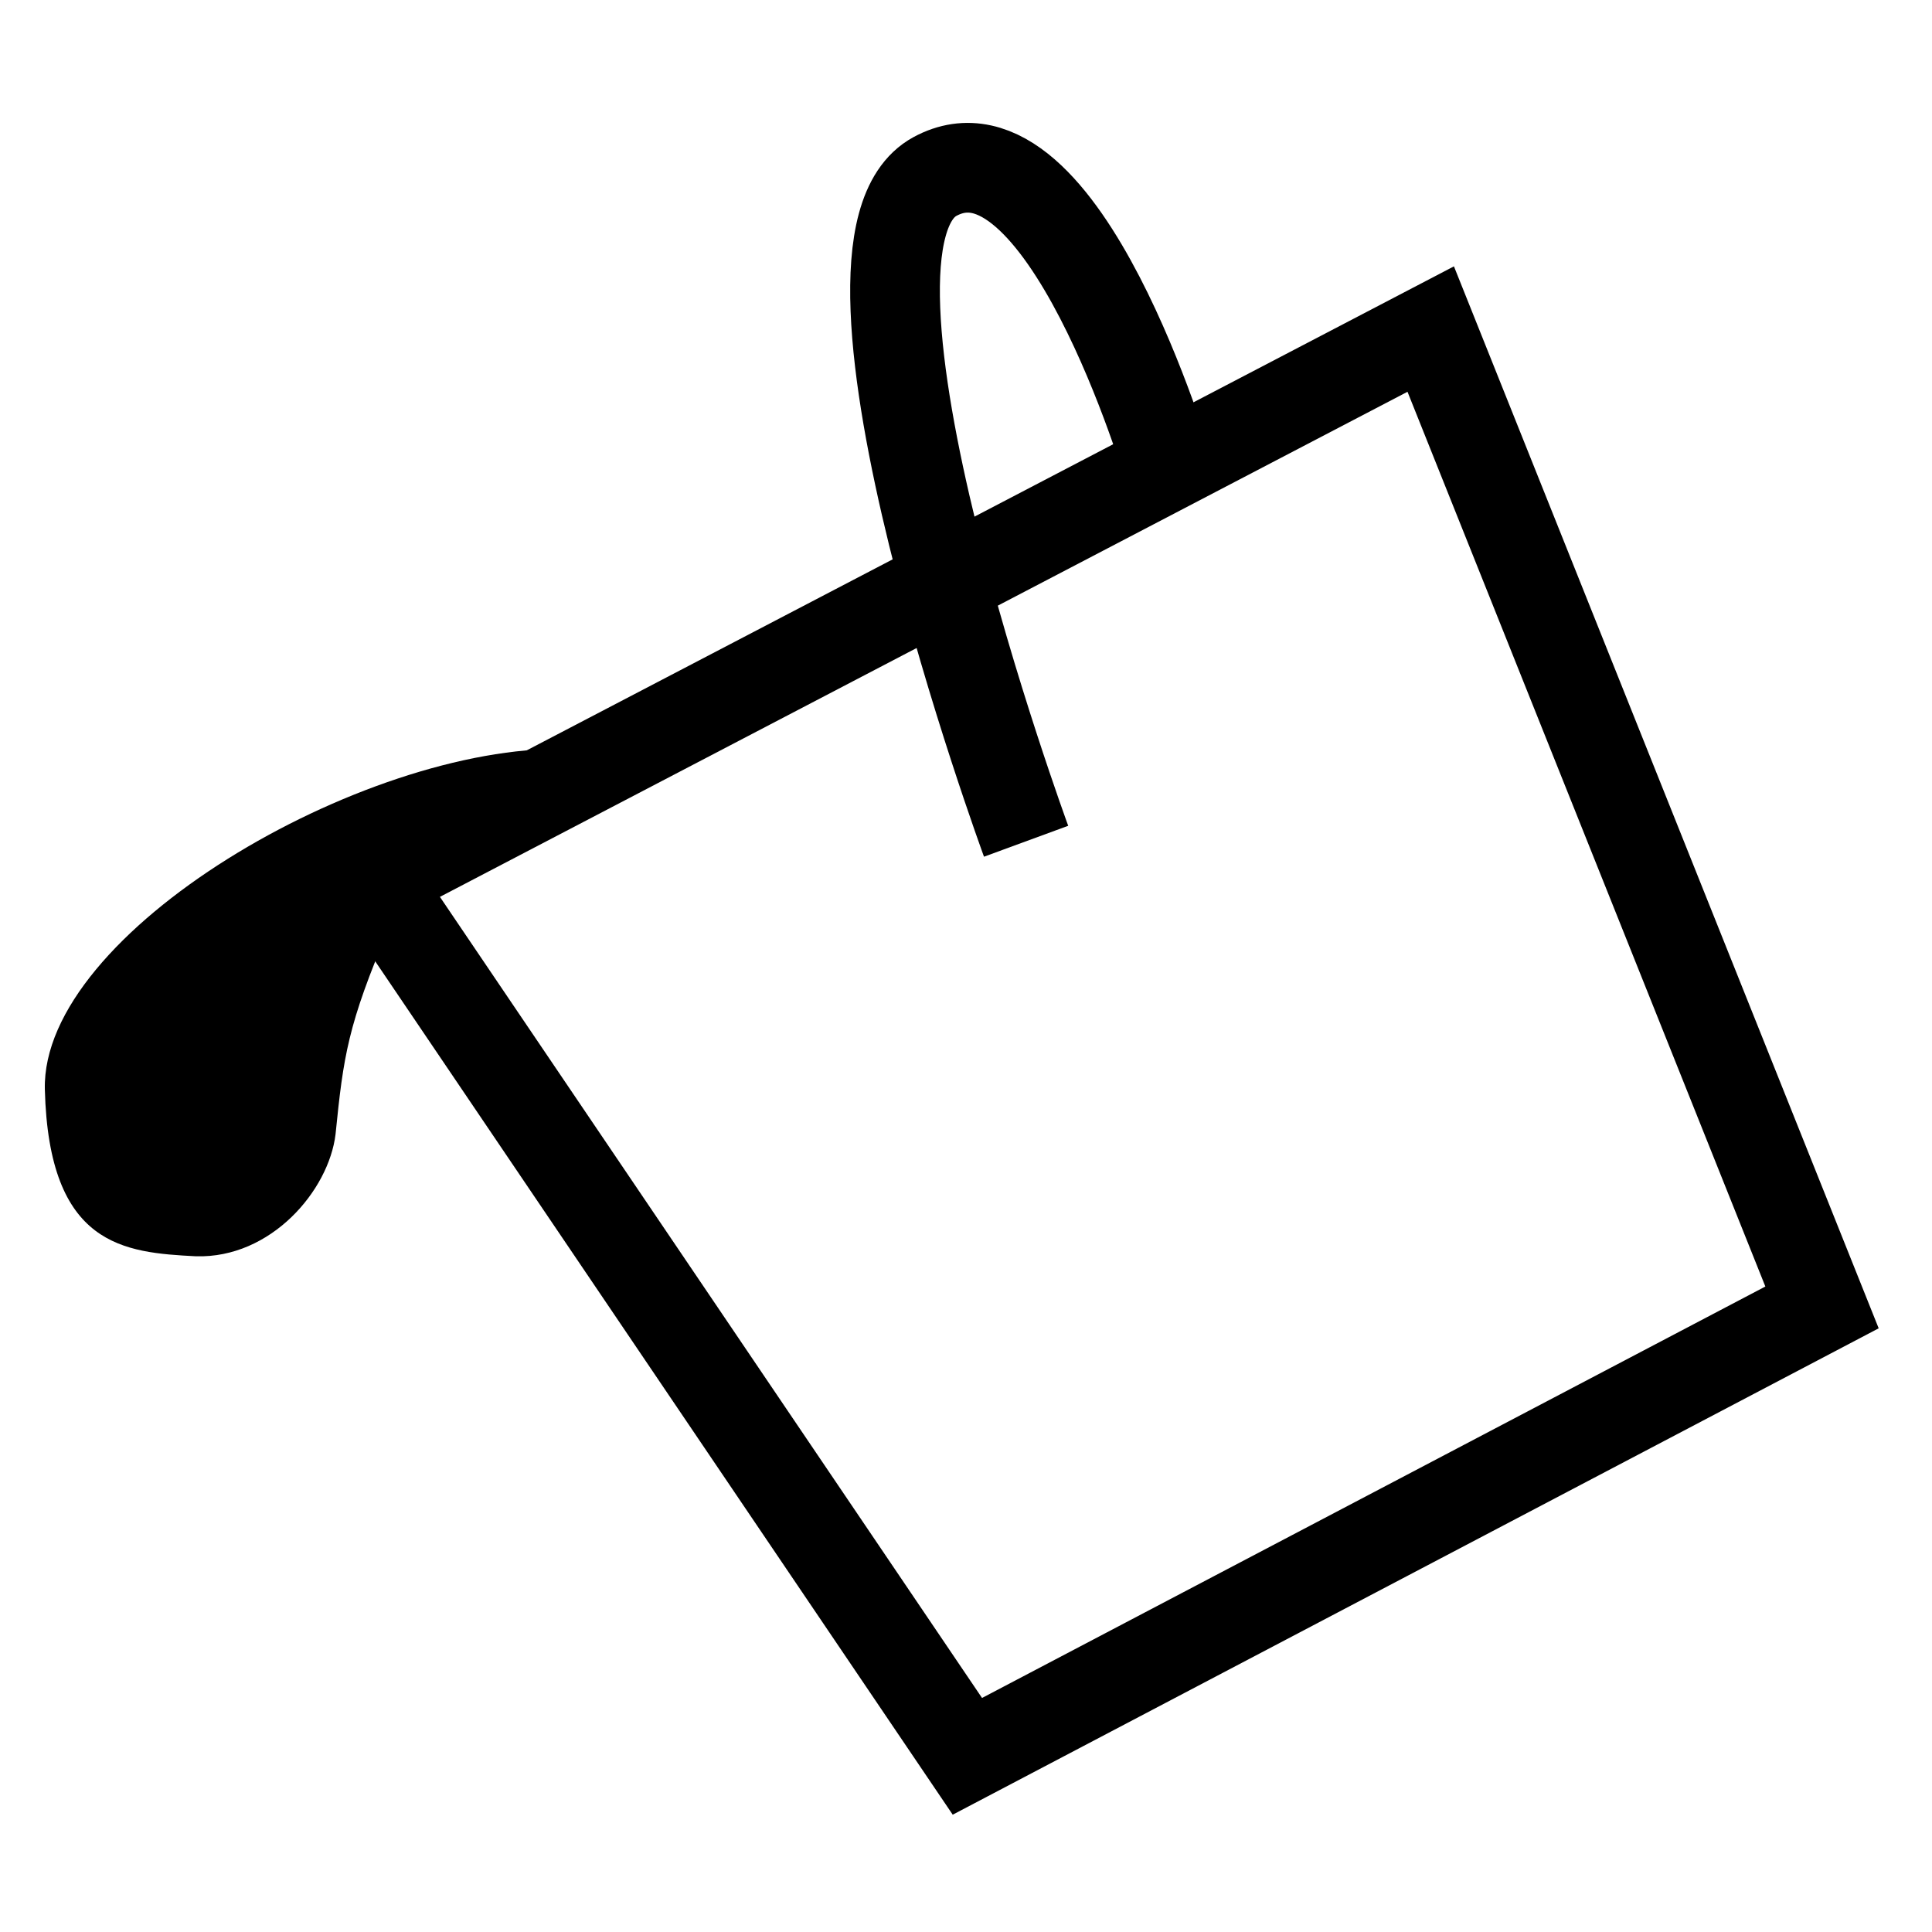 <?xml version="1.0" encoding="UTF-8" standalone="no"?>
<!-- Created with Inkscape (http://www.inkscape.org/) -->

<svg
   xmlns:dc="http://purl.org/dc/elements/1.1/"
   xmlns:cc="http://creativecommons.org/ns#"
   xmlns:rdf="http://www.w3.org/1999/02/22-rdf-syntax-ns#"
   xmlns:svg="http://www.w3.org/2000/svg"
   xmlns="http://www.w3.org/2000/svg"
   xmlns:sodipodi="http://sodipodi.sourceforge.net/DTD/sodipodi-0.dtd"
   xmlns:inkscape="http://www.inkscape.org/namespaces/inkscape"
   width="28"
   height="28"
   viewBox="0 0 28 28"
   version="1.1"
   id="svg8"
   inkscape:version="0.92.3 (2405546, 2018-03-11)"
   sodipodi:docname="paint_bucket_tool.svg"
   inkscape:export-xdpi="96"
   inkscape:export-ydpi="96">
  <defs
     id="defs2" />
  <sodipodi:namedview
     id="base"
     pagecolor="#ffffff"
     bordercolor="#666666"
     borderopacity="1.0"
     inkscape:pageopacity="0.0"
     inkscape:pageshadow="2"
     inkscape:zoom="22.4"
     inkscape:cx="12.123484"
     inkscape:cy="14.968619"
     inkscape:document-units="px"
     inkscape:current-layer="layer1"
     showgrid="true"
     units="px"
     inkscape:window-width="1680"
     inkscape:window-height="987"
     inkscape:window-x="-8"
     inkscape:window-y="-8"
     inkscape:window-maximized="1"
     inkscape:snap-grids="false"
     inkscape:snap-to-guides="false">
    <inkscape:grid
       type="xygrid"
       id="grid815" />
  </sodipodi:namedview>
  <g
     inkscape:label="Layer 1"
     inkscape:groupmode="layer"
     id="layer1">
    <path
       style="display:inline;fill:none;stroke:#000000;stroke-width:1.3;stroke-linecap:butt;stroke-linejoin:miter;stroke-miterlimit:4;stroke-dasharray:none;stroke-opacity:1"
       d="M 5.429,12.759 14.02,25.454 26.406,18.948 20.735,4.769 Z"
       id="path827"
       inkscape:connector-curvature="0"
       sodipodi:nodetypes="ccccc"
       inkscape:label="bucket" />
    <path
       style="fill:none;stroke:#000000;stroke-width:1.3;stroke-linecap:butt;stroke-linejoin:miter;stroke-miterlimit:4;stroke-dasharray:none;stroke-opacity:1"
       d="m 14.871,12.192 c 0,0 -3.169,-8.633 -1.321,-9.634 1.849,-1.001 3.389,4.254 3.389,4.254 v 0"
       id="path829"
       inkscape:connector-curvature="0"
       inkscape:label="handle" />
    <path
       style="display:inline;fill:#000000;fill-opacity:1;stroke:none;stroke-width:1.502;stroke-linecap:butt;stroke-linejoin:miter;stroke-miterlimit:4;stroke-dasharray:none;stroke-opacity:1"
       d="m 8.195,10.854 c -2.939,-0.054 -7.602,2.659 -7.545,4.936 0.058,2.277 1.152,2.363 2.19,2.417 1.089,0.032 1.925,-0.954 2.023,-1.769 0.115,-1.138 0.176,-1.582 0.773,-2.985 0.193,-0.453 2.559,-2.599 2.559,-2.599 z"
       id="path831"
       inkscape:connector-curvature="0"
       sodipodi:nodetypes="csccsc"
       inkscape:label="paint" />
  </g>
</svg>
